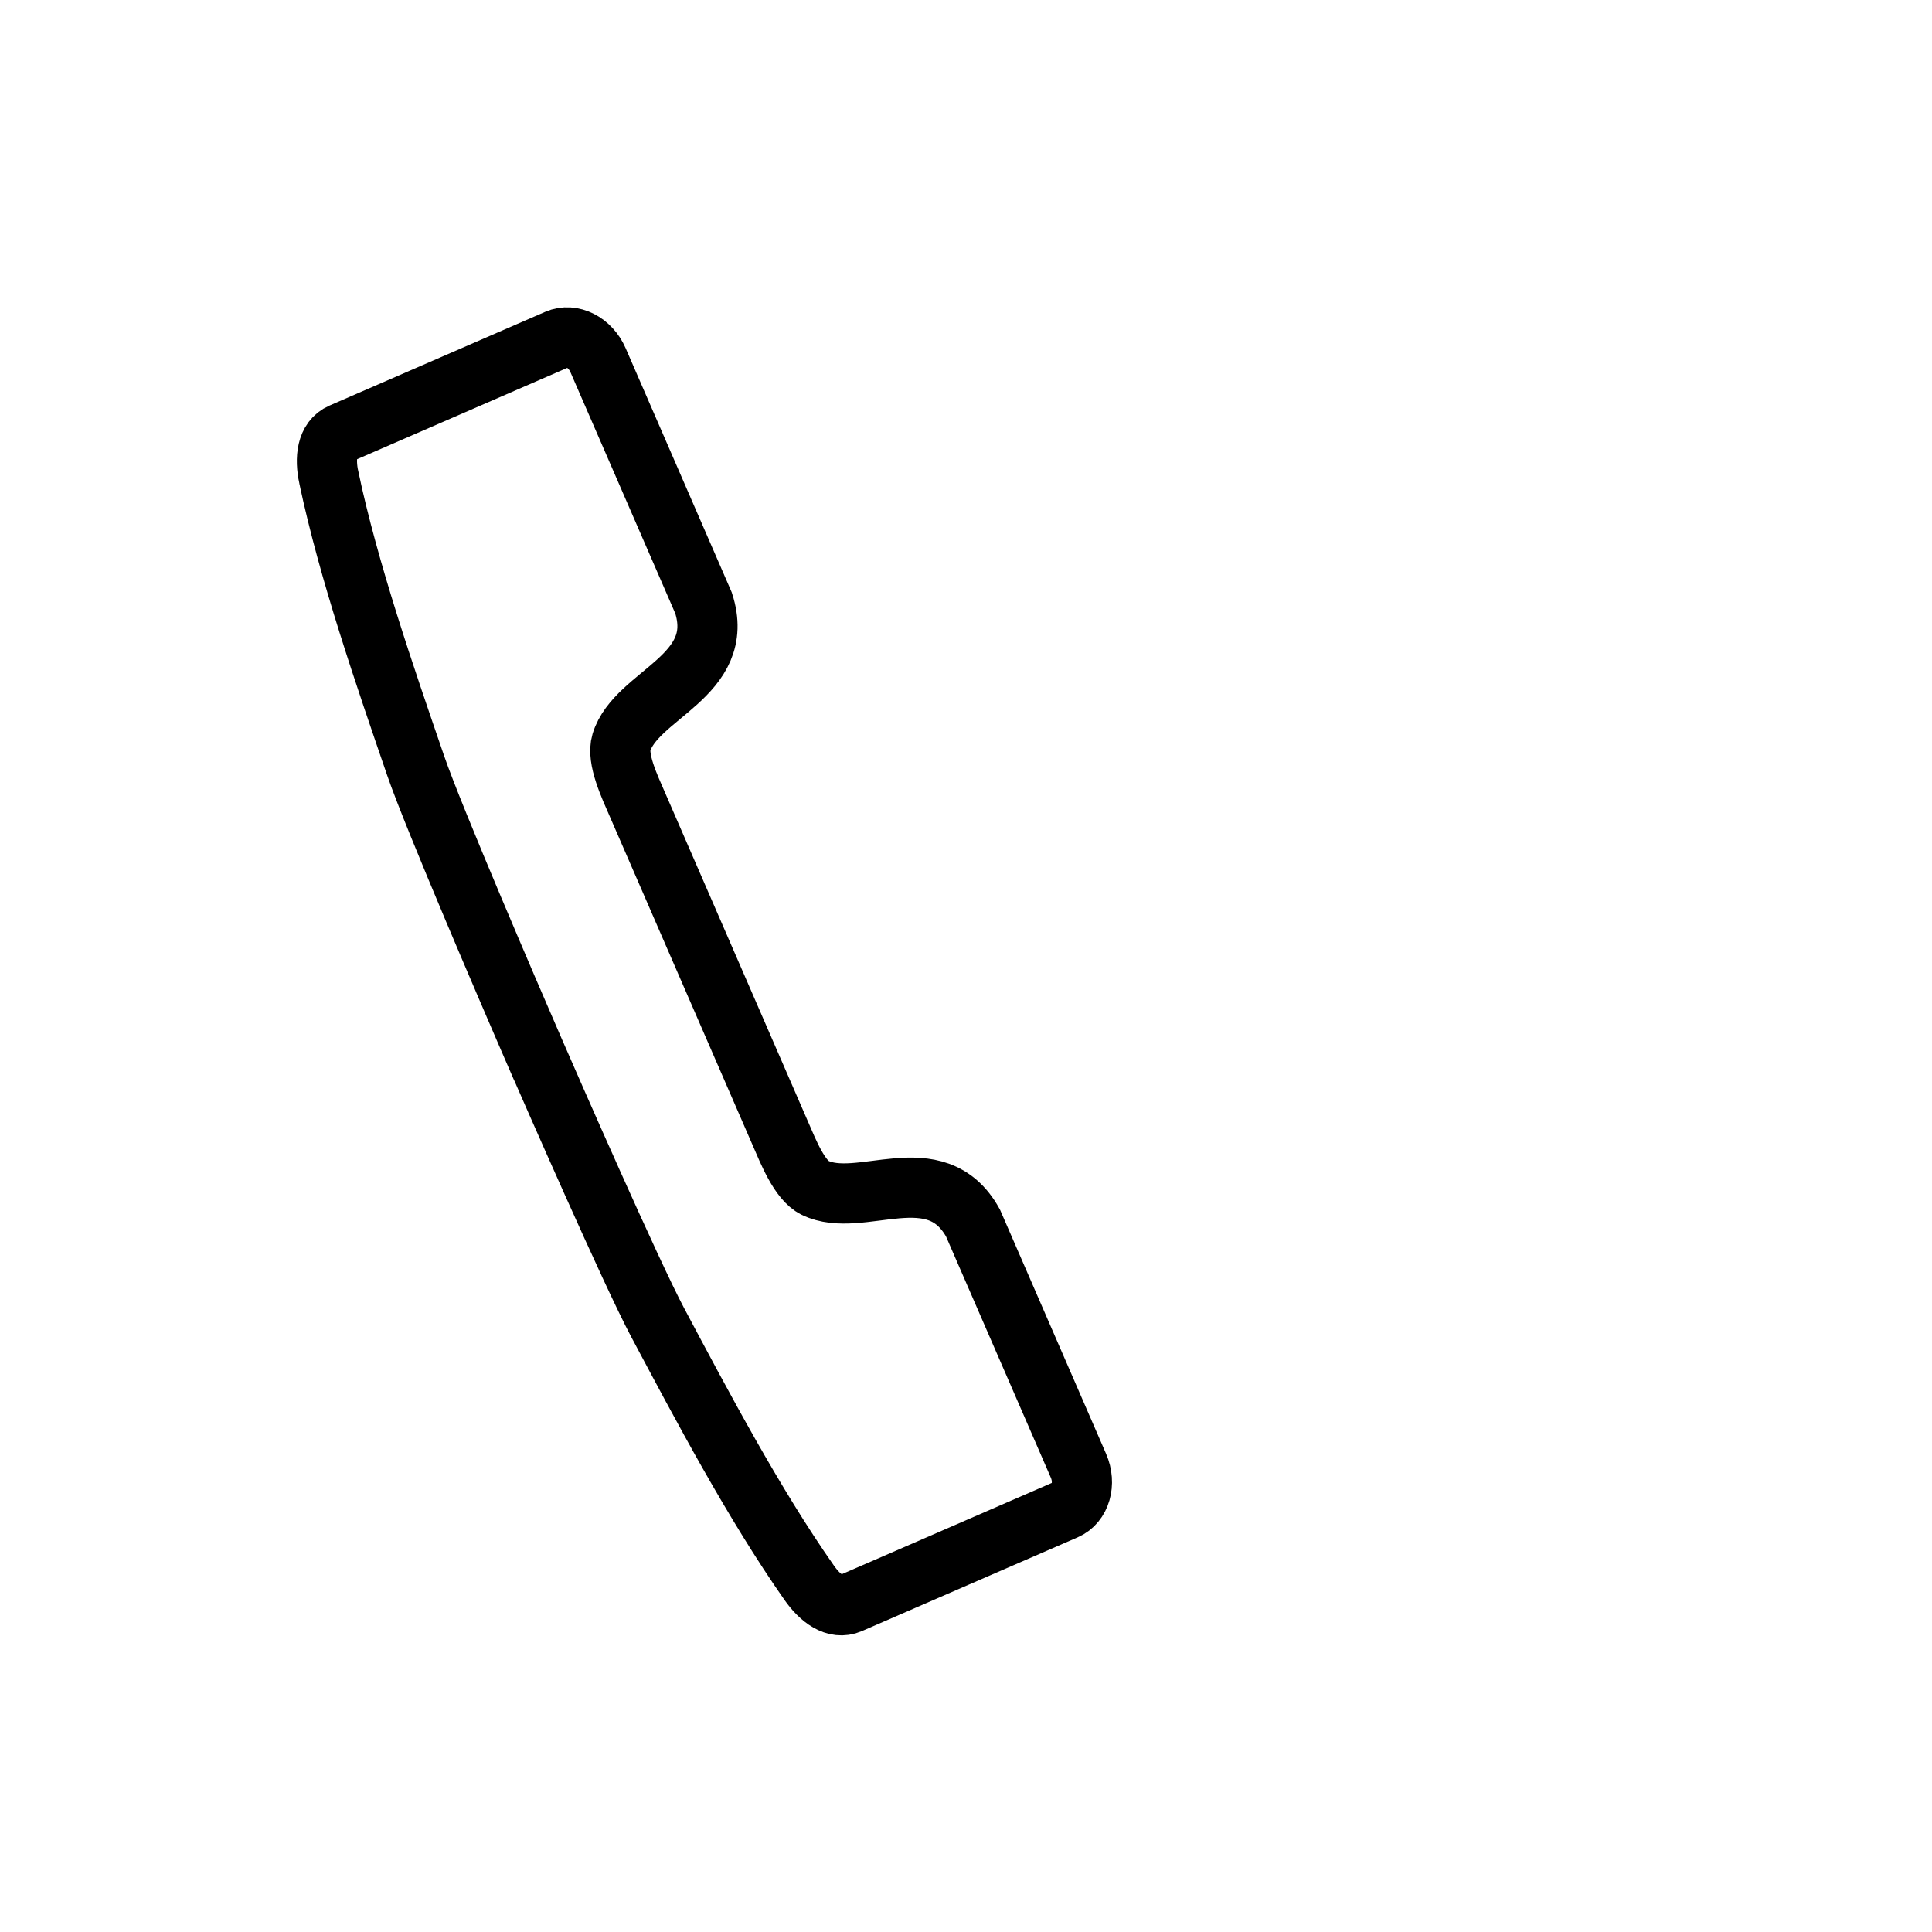 <svg xmlns="http://www.w3.org/2000/svg" viewBox="20 20 321 321">
<path fill="none"  stroke="#000" stroke-width="10" d="m74.622,99.285c3.311,15.667 9.358,33.123 14.437,47.916 3.022,8.803 16.089,39.094 19.039,45.906h-.002c0,0 .104,.241 .298,.686 .193,.445 .298,.686 .298,.686h.002c2.967,6.803 16.196,37.024 20.569,45.241 7.35,13.806 15.985,30.136 25.18,43.246 1.842,2.627 4.33,4.511 6.79,3.442l35.834-15.572c2.459-1.069 3.406-4.342 2.116-7.313l-17.526-40.331c-6.233-11.243-18.702-2.153-26.258-5.846-2.563-1.253-4.453-6.05-5.695-8.907-2.748-6.323-9.158-21.073-11.484-26.426-.542-1.249-.864-1.988-.864-1.988-2.326-5.353-8.736-20.103-11.484-26.426-1.241-2.857-3.458-7.513-2.626-10.24 2.457-8.043 17.61-10.957 13.643-23.185l-17.526-40.332c-1.291-2.97-4.331-4.51-6.79-3.442l-35.835,15.573c-2.46,1.069-2.78,4.173-2.116,7.312z"/>
</svg>
